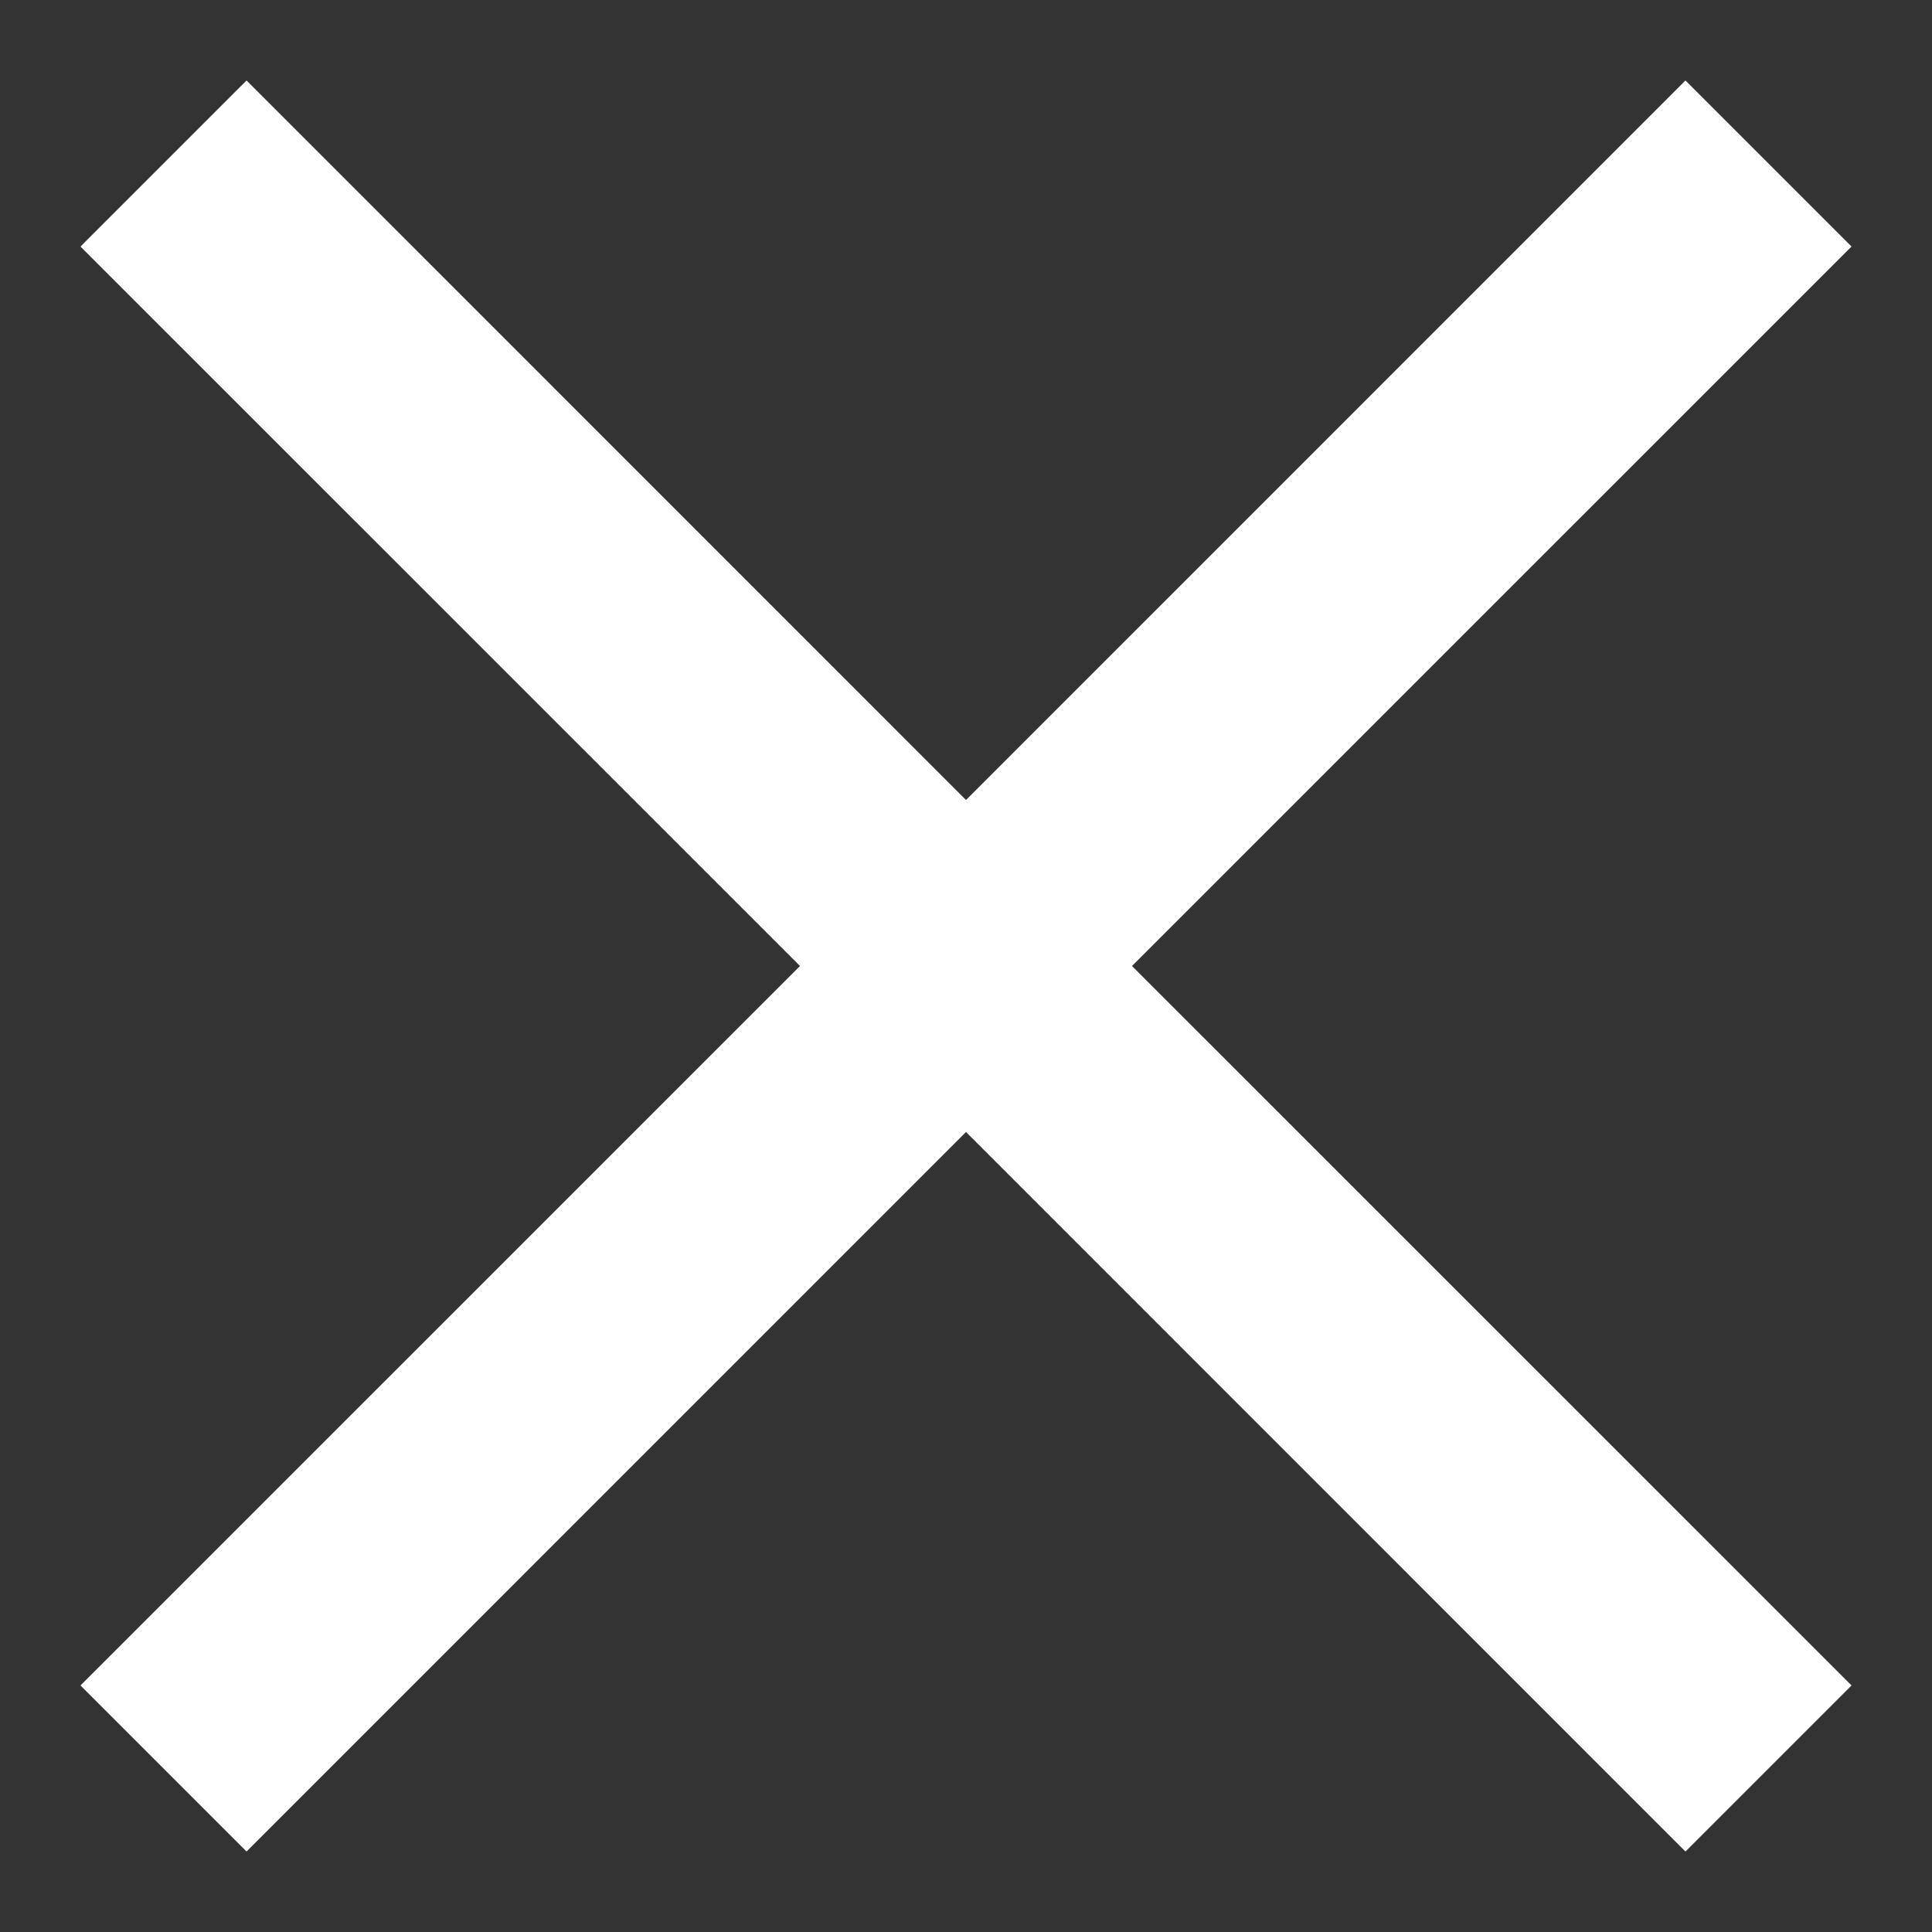 <?xml version="1.0" encoding="UTF-8"?>
<svg width="26px" height="26px" viewBox="0 0 26 26" version="1.1" xmlns="http://www.w3.org/2000/svg" xmlns:xlink="http://www.w3.org/1999/xlink">
    <rect x="0" y="0" width="26" height="26" fill="#333333" stroke="none"/>
    <!-- Generator: Sketch 52.2 (67145) - http://www.bohemiancoding.com/sketch -->
    <title>ic_close</title>
    <desc>Created with Sketch.</desc>
    <g id="ic_close" stroke="none" stroke-width="1" fill="none" fill-rule="evenodd">
        <g id="Group">
            <rect id="Rectangle-23" x="0" y="0" width="26" height="26"></rect>
            <polygon id="Combined-Shape" fill="#FFFFFF" points="15.234 13 24.917 22.682 22.682 24.917 13 15.234 3.318 24.917 1.083 22.682 10.766 13 1.083 3.318 3.318 1.083 13 10.766 22.682 1.083 24.917 3.318"></polygon>
        </g>
    </g>
</svg>